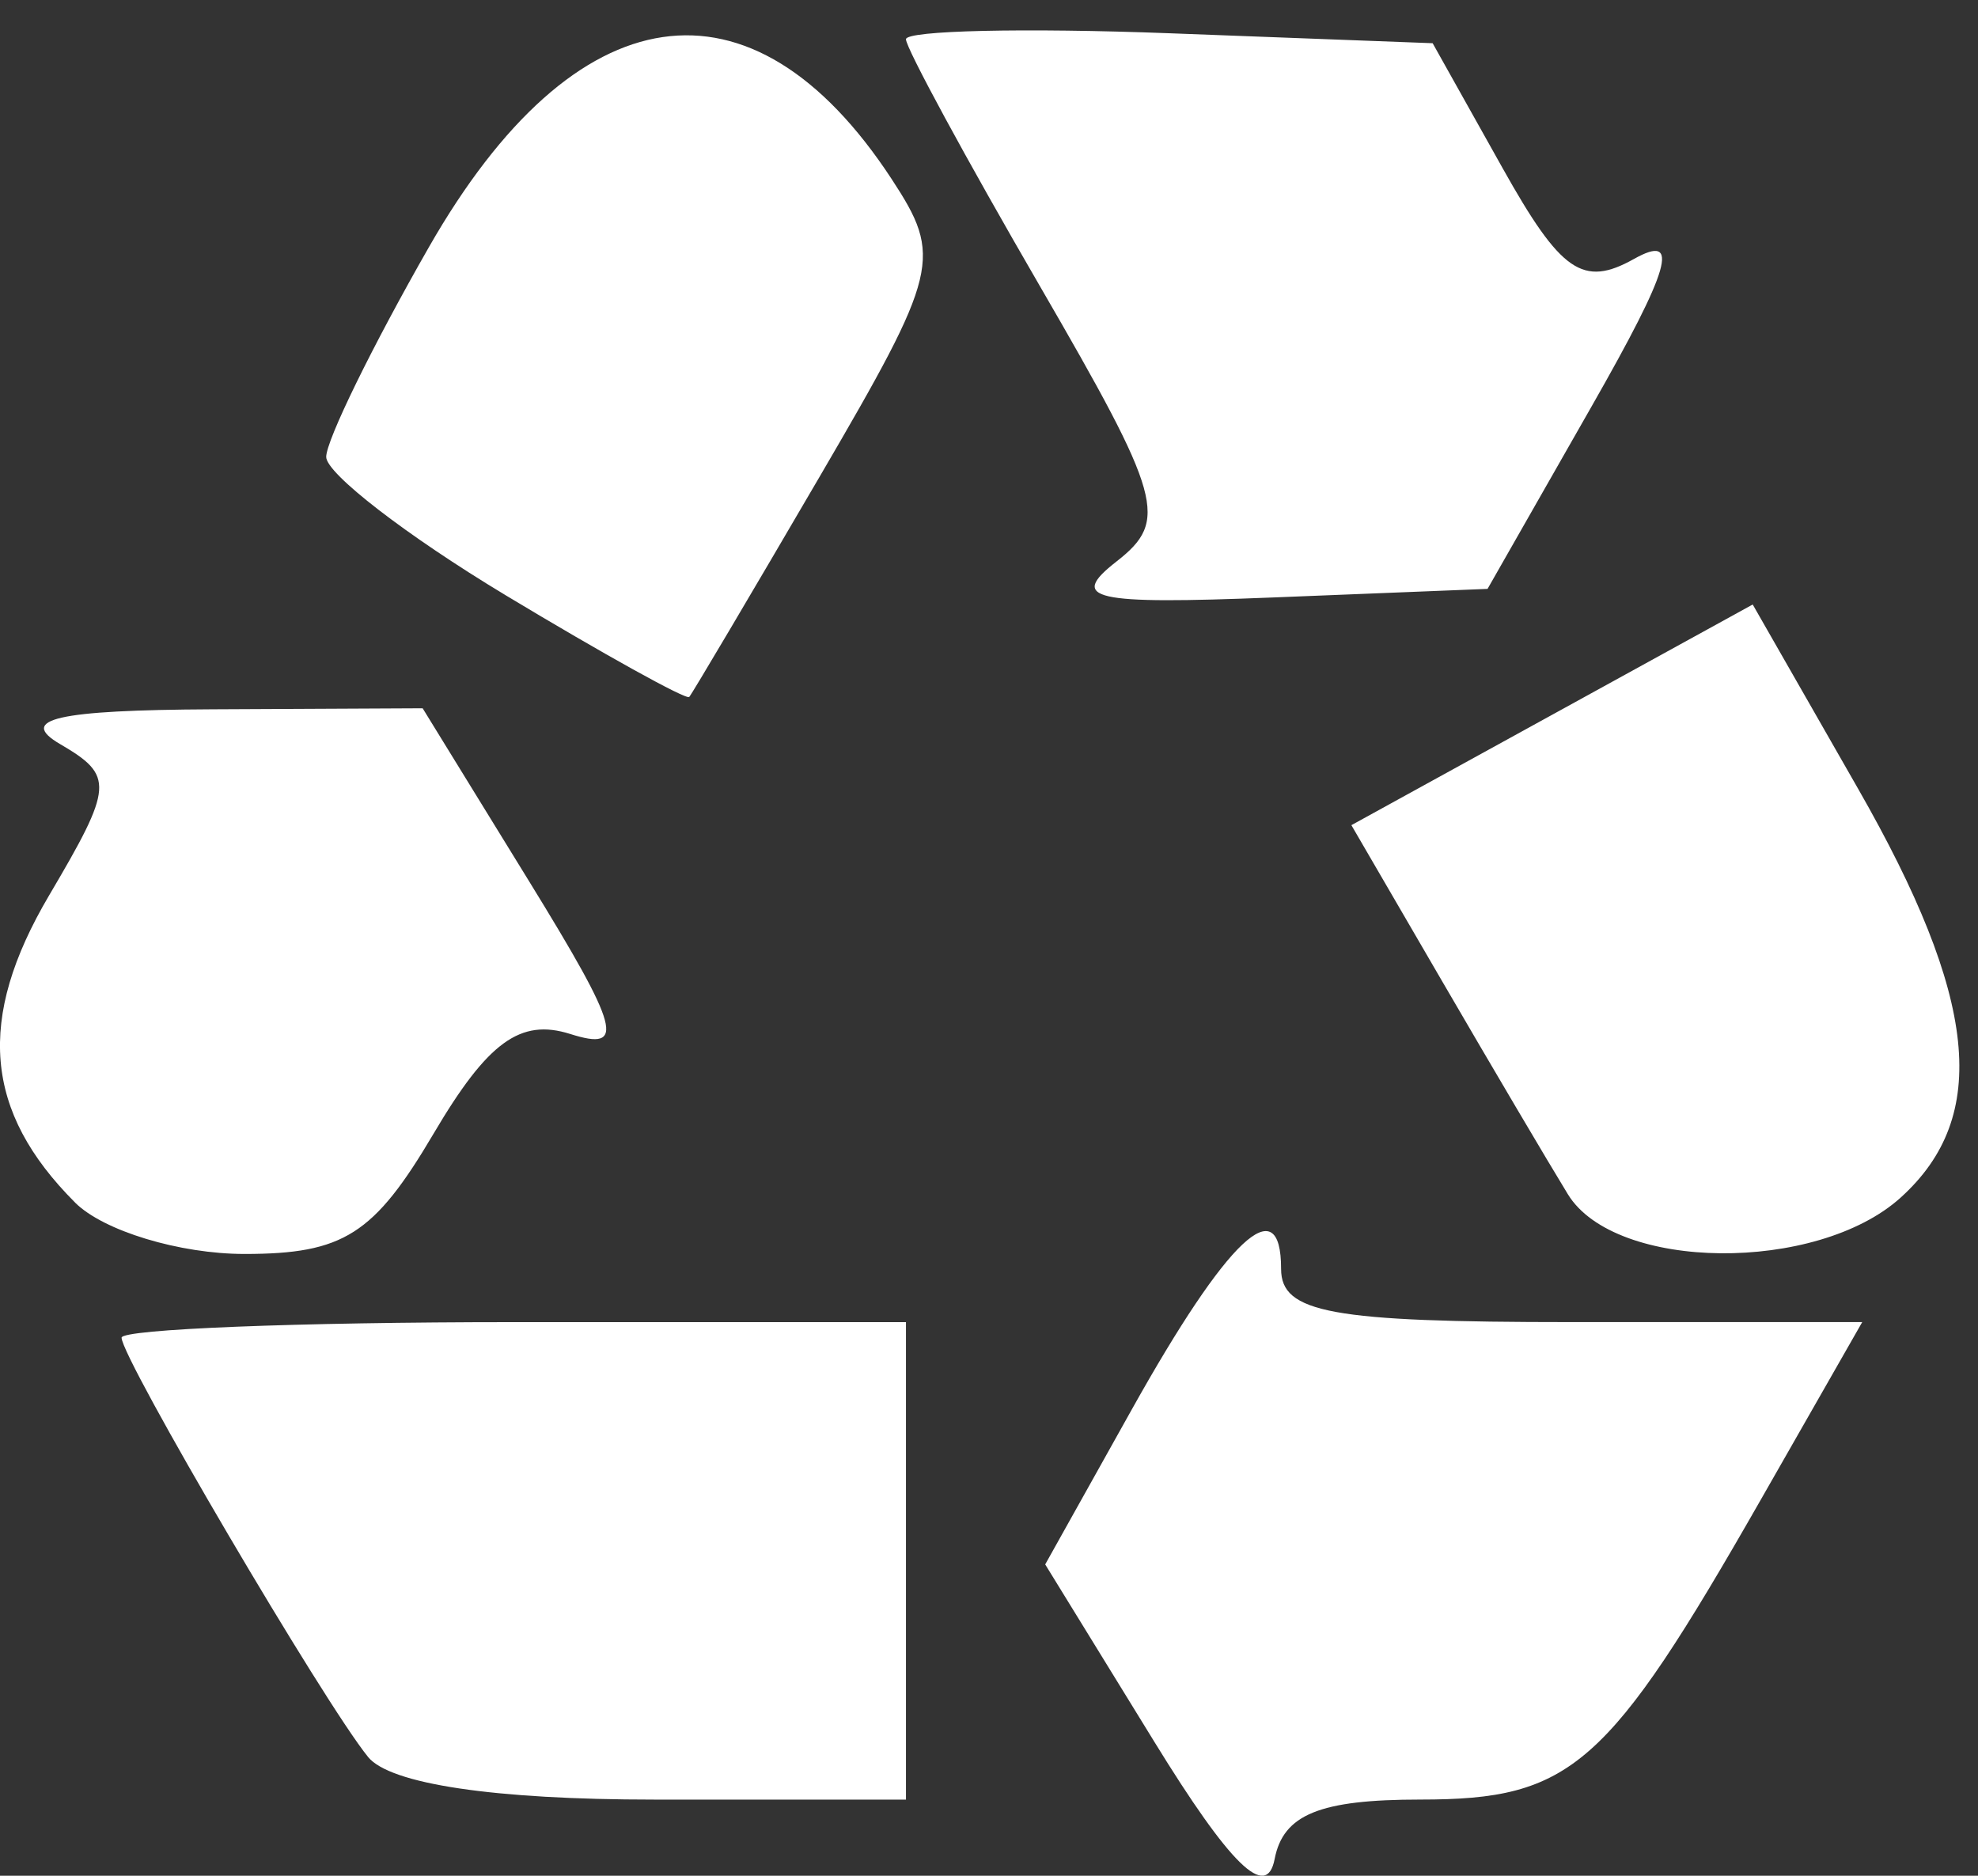 <?xml version="1.0" encoding="UTF-8" standalone="no"?>
<svg
   xmlns:dc="http://purl.org/dc/elements/1.1/"
   xmlns:cc="http://creativecommons.org/ns#"
   xmlns:rdf="http://www.w3.org/1999/02/22-rdf-syntax-ns#"
   xmlns:svg="http://www.w3.org/2000/svg"
   xmlns="http://www.w3.org/2000/svg"
   version="1.1"
   id="svg2"
   height="55"
   width="58">
  <rect width="100%" height="100%" fill="#333333" stroke="none"/>
  <defs
     id="defs4" />
  <g
     transform="translate(0,-997.362)"
     id="layer1">
    <path
       id="path2998"
       d="m 33.844,1048.427 -3.196,-5.194 2.539,-4.543 c 2.806,-5.02 4.378,-6.5 4.378,-4.121 0,1.29 1.47,1.559 8.52,1.559 l 8.52,0 -2.971,5.202 c -4.49,7.862 -5.552,8.798 -9.986,8.798 -2.95,0 -4.021,0.437 -4.273,1.746 -0.235,1.219 -1.301,0.178 -3.532,-3.448 z m -23.051,0.452 c -1.29,-1.585 -7.228,-11.685 -7.228,-12.294 0,-0.251 5.175,-0.456 11.5,-0.456 l 11.5,0 0,7 0,7 -7.378,0 c -4.693,0 -7.748,-0.455 -8.395,-1.25 z m -8.591,-16.256 c -2.669,-2.669 -2.899,-5.384 -0.763,-9.005 1.889,-3.202 1.912,-3.511 0.328,-4.435 -1.261,-0.736 -0.105,-1.001 4.462,-1.023 l 6.164,-0.03 3.126,5.08 c 2.664,4.33 2.842,4.99 1.202,4.47 -1.463,-0.464 -2.422,0.235 -4.006,2.92 -1.746,2.96 -2.643,3.53 -5.545,3.53 -1.904,0 -4.14,-0.678 -4.968,-1.506 z m 43.772,-0.244 c -0.59,-0.963 -2.259,-3.791 -3.71,-6.286 l -2.638,-4.536 5.884,-3.235 5.884,-3.235 3.085,5.393 c 3.522,6.155 3.884,9.616 1.257,11.994 -2.459,2.226 -8.376,2.168 -9.762,-0.095 z m -31.161,-17.572 c -2.886,-1.738 -5.248,-3.559 -5.248,-4.047 0,-0.488 1.356,-3.257 3.013,-6.154 4.289,-7.496 9.464,-8.257 13.566,-1.996 1.501,2.291 1.397,2.723 -2.102,8.715 -2.025,3.467 -3.749,6.38 -3.832,6.473 -0.083,0.093 -2.511,-1.253 -5.398,-2.991 z m 17.928,-0.983 c 1.534,-1.197 1.344,-1.879 -2.25,-8.075 -2.159,-3.722 -3.926,-6.978 -3.926,-7.236 0,-0.258 3.475,-0.337 7.722,-0.176 l 7.722,0.292 2.053,3.666 c 1.707,3.049 2.355,3.497 3.85,2.66 1.372,-0.768 1.078,0.256 -1.248,4.334 l -3.045,5.34 -6.277,0.251 c -5.328,0.213 -6.023,0.053 -4.601,-1.056 z"
       style="fill:#ffffff;fill-opacity:1" />
  </g>
</svg>
